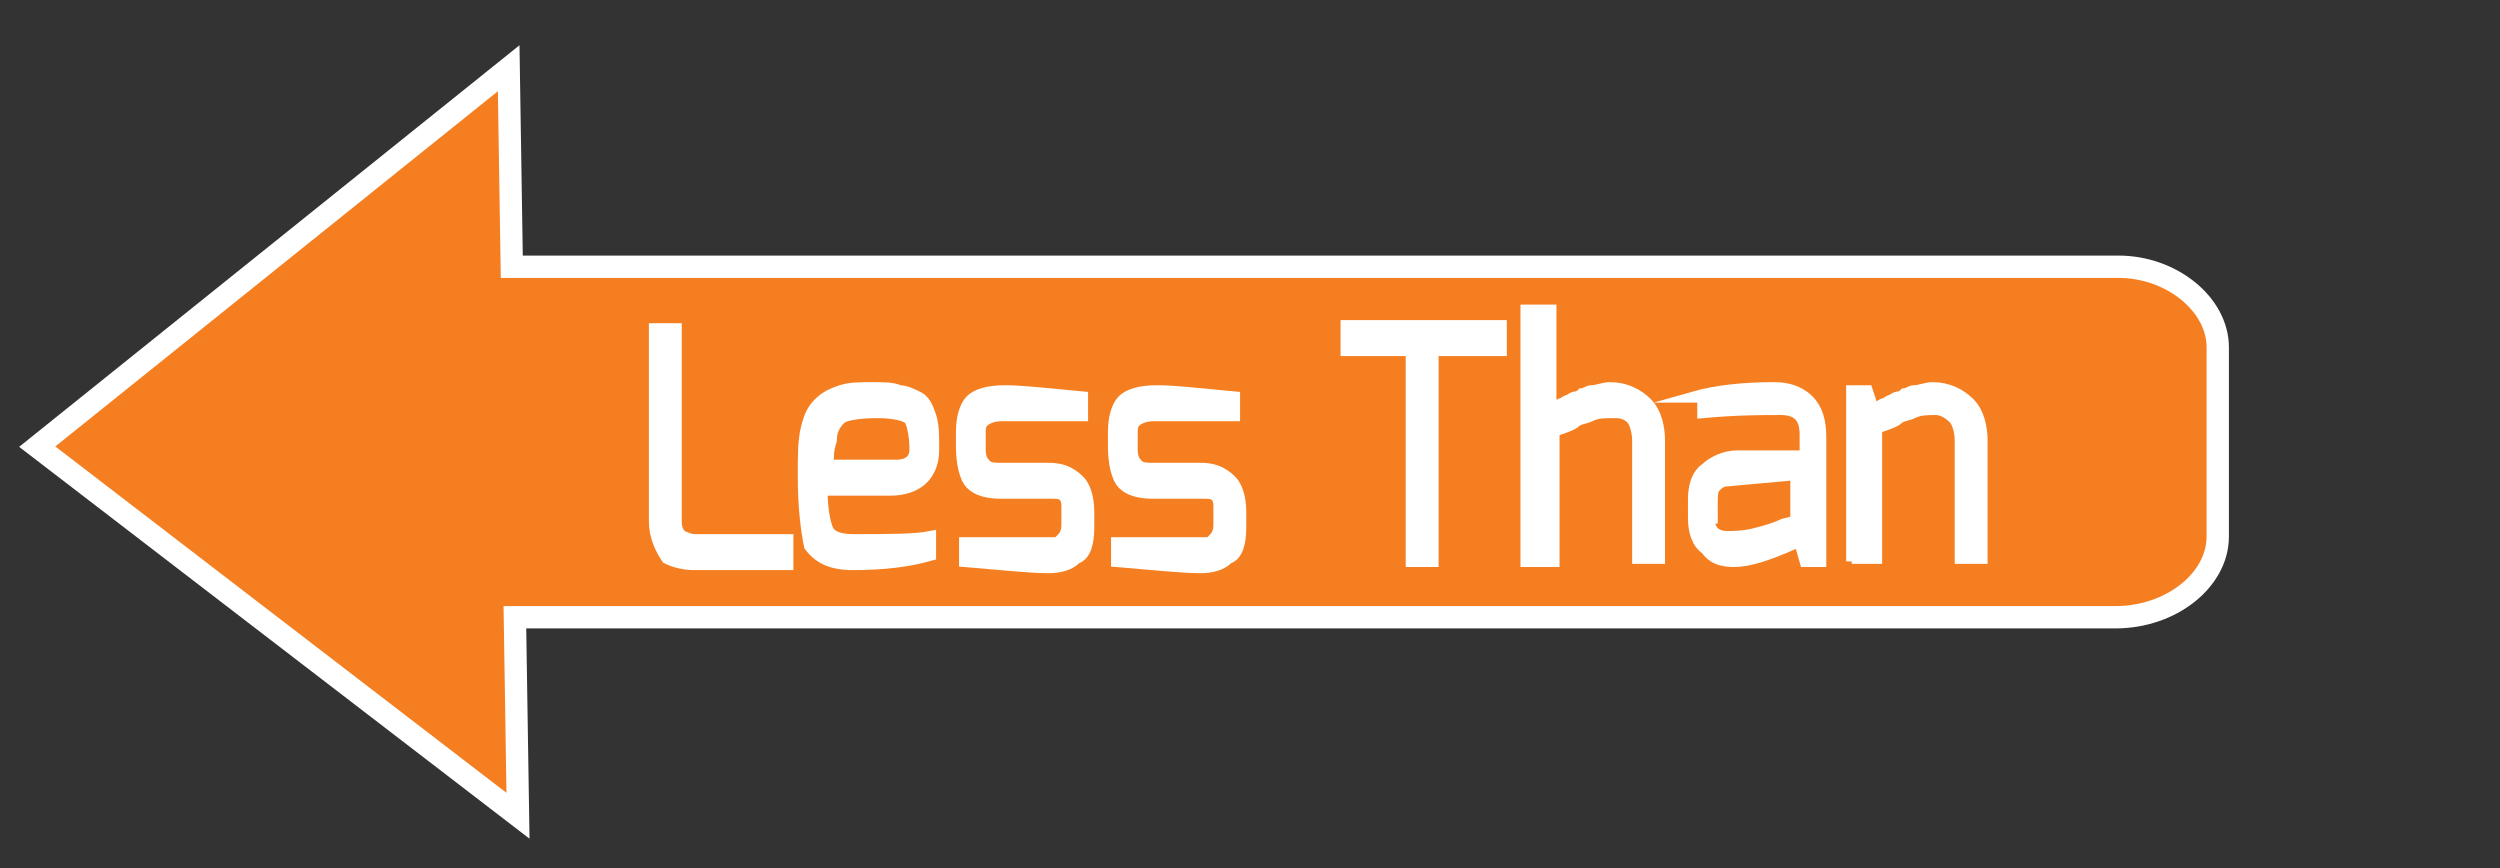 <?xml version="1.0" encoding="utf-8"?>
<!-- Generator: Adobe Illustrator 19.2.1, SVG Export Plug-In . SVG Version: 6.00 Build 0)  -->
<svg version="1.1" id="Layer_1" xmlns="http://www.w3.org/2000/svg" xmlns:xlink="http://www.w3.org/1999/xlink" x="0px" y="0px"
	 viewBox="0 0 80.6 28" style="enable-background:new 0 0 80.6 28;" xml:space="preserve">
<rect x="0" y="0" width="80.6" height="28" fill="#333333" stroke="none"/>
<style type="text/css">
	.st0{fill:#F57E20;stroke:#FFFFFF;stroke-width:0.72;stroke-miterlimit:10;}
	.st1{fill:#FFFFFF;stroke:#FFFFFF;stroke-width:0.36;stroke-miterlimit:10;}
</style>
<path class="st0" d="M71.5,11.2v6.1c0,1.4-1.5,2.6-3.3,2.6H16.6l0.1,6.4L1.2,14.4L16.4,2.2l0.1,6.4h51.8C70,8.6,71.5,9.8,71.5,11.2z
	"/>
<g>
	<path class="st1" d="M21.1,16.8v-6.2h0.7v6.2c0,0.3,0.1,0.4,0.2,0.5c0.1,0,0.2,0.1,0.4,0.1h3v0.8h-3c-0.4,0-0.7-0.1-0.9-0.2
		C21.3,17.7,21.1,17.3,21.1,16.8z"/>
	<path class="st1" d="M25.9,15.3c0-0.6,0-1.1,0.1-1.5c0.1-0.4,0.2-0.6,0.4-0.8c0.2-0.2,0.4-0.3,0.7-0.4c0.3-0.1,0.6-0.1,1-0.1
		s0.7,0,0.9,0.1c0.2,0,0.4,0.1,0.6,0.2c0.2,0.1,0.3,0.3,0.4,0.6c0.1,0.3,0.1,0.6,0.1,1.1c0,0.8-0.5,1.3-1.4,1.3h-2.2
		c0,0.6,0.1,1.1,0.2,1.3c0.1,0.2,0.4,0.3,0.8,0.3c1.2,0,2,0,2.5-0.1v0.6c-0.7,0.2-1.5,0.3-2.5,0.3c-0.7,0-1.1-0.2-1.4-0.6
		C26,17.1,25.9,16.4,25.9,15.3z M26.7,15h2.2c0.4,0,0.6-0.2,0.6-0.5c0-0.5-0.1-0.9-0.2-1s-0.5-0.2-1-0.2c-0.7,0-1.1,0.1-1.2,0.2
		c-0.2,0.2-0.3,0.4-0.3,0.7C26.7,14.5,26.7,14.7,26.7,15z"/>
	<path class="st1" d="M31,14.4v-0.5c0-0.4,0.1-0.8,0.3-1c0.2-0.2,0.6-0.3,1.1-0.3c0.6,0,1.4,0.1,2.5,0.2v0.6h-2.6
		c-0.3,0-0.5,0.1-0.6,0.2c-0.1,0.1-0.1,0.2-0.1,0.4v0.5c0,0.3,0.1,0.4,0.2,0.5c0.1,0.1,0.3,0.1,0.4,0.1h1.6c0.4,0,0.7,0.1,1,0.4
		c0.2,0.2,0.3,0.6,0.3,1v0.5c0,0.5-0.1,0.9-0.4,1c-0.2,0.2-0.5,0.3-0.9,0.3c-0.6,0-1.5-0.1-2.7-0.2v-0.6h2.7c0,0,0,0,0.1,0
		s0.1,0,0.1,0c0.1,0,0.1,0,0.2-0.1c0.1-0.1,0.2-0.2,0.2-0.5v-0.5c0-0.2,0-0.3-0.1-0.4c-0.1-0.1-0.2-0.1-0.4-0.1h-1.6
		c-0.5,0-0.8-0.1-1-0.3S31,14.9,31,14.4z"/>
	<path class="st1" d="M35.9,14.4v-0.5c0-0.4,0.1-0.8,0.3-1c0.2-0.2,0.6-0.3,1.1-0.3c0.6,0,1.4,0.1,2.5,0.2v0.6h-2.6
		c-0.3,0-0.5,0.1-0.6,0.2c-0.1,0.1-0.1,0.2-0.1,0.4v0.5c0,0.3,0.1,0.4,0.2,0.5c0.1,0.1,0.3,0.1,0.4,0.1h1.6c0.4,0,0.7,0.1,1,0.4
		c0.2,0.2,0.3,0.6,0.3,1v0.5c0,0.5-0.1,0.9-0.4,1c-0.2,0.2-0.5,0.3-0.9,0.3c-0.6,0-1.5-0.1-2.7-0.2v-0.6h2.7c0,0,0,0,0.1,0
		s0.1,0,0.1,0c0.1,0,0.1,0,0.2-0.1c0.1-0.1,0.2-0.2,0.2-0.5v-0.5c0-0.2,0-0.3-0.1-0.4c-0.1-0.1-0.2-0.1-0.4-0.1h-1.6
		c-0.5,0-0.8-0.1-1-0.3S35.9,14.9,35.9,14.4z"/>
	<path class="st1" d="M43.4,11.3v-0.8h5v0.8h-2.2v6.8h-0.7v-6.8H43.4z"/>
	<path class="st1" d="M49.2,18.1V10H50v3.2c0,0,0.1,0,0.2-0.1c0.1-0.1,0.2-0.1,0.2-0.1c0,0,0.1-0.1,0.2-0.1c0.1-0.1,0.2-0.1,0.2-0.1
		c0,0,0.1,0,0.2-0.1c0.1,0,0.2-0.1,0.3-0.1c0.2,0,0.4-0.1,0.6-0.1c0.5,0,0.9,0.2,1.2,0.5c0.3,0.3,0.4,0.8,0.4,1.2v3.8h-0.7v-3.8
		c0-0.3-0.1-0.6-0.2-0.7c-0.2-0.2-0.4-0.2-0.6-0.2s-0.5,0-0.7,0.1c-0.2,0.1-0.4,0.1-0.5,0.2c-0.1,0.1-0.4,0.2-0.7,0.3v4.2H49.2z"/>
	<path class="st1" d="M54.6,12.8c0.7-0.2,1.6-0.3,2.6-0.3c0.4,0,0.8,0.1,1.1,0.4c0.3,0.3,0.4,0.7,0.4,1.2v4h-0.5l-0.2-0.7l-0.1,0.1
		c-0.9,0.4-1.5,0.6-2,0.6c-0.4,0-0.7-0.1-0.9-0.4c-0.3-0.2-0.4-0.6-0.4-1v-0.6c0-0.4,0.1-0.8,0.4-1c0.2-0.2,0.6-0.4,1-0.4
		c0.7,0,1.5,0,2.2,0c0-0.2,0-0.4,0-0.5s0-0.2,0-0.2c0-0.6-0.3-0.8-0.8-0.8c-0.6,0-1.4,0-2.5,0.1V12.8z M55.1,16.7
		c0,0.4,0.2,0.6,0.6,0.6c0.2,0,0.5,0,0.9-0.1c0.4-0.1,0.7-0.2,0.9-0.3l0.4-0.1v-1.5l-2.2,0.2c-0.2,0-0.3,0.1-0.4,0.2
		c-0.1,0.1-0.1,0.3-0.1,0.5V16.7z"/>
	<path class="st1" d="M59.7,18.1v-5.5h0.5l0.2,0.6c0,0,0.1,0,0.2-0.1c0.1-0.1,0.2-0.1,0.2-0.1c0,0,0.1-0.1,0.2-0.1
		c0.1-0.1,0.2-0.1,0.2-0.1c0,0,0.1,0,0.2-0.1c0.1,0,0.2-0.1,0.3-0.1c0.2,0,0.4-0.1,0.6-0.1c0.5,0,0.9,0.2,1.2,0.5
		c0.3,0.3,0.4,0.8,0.4,1.2v3.8h-0.7v-3.8c0-0.3-0.1-0.6-0.2-0.7c-0.2-0.2-0.4-0.3-0.6-0.3s-0.5,0-0.7,0.1c-0.2,0.1-0.4,0.1-0.5,0.2
		c-0.1,0.1-0.4,0.2-0.7,0.3v4.2H59.7z"/>
</g>
</svg>
